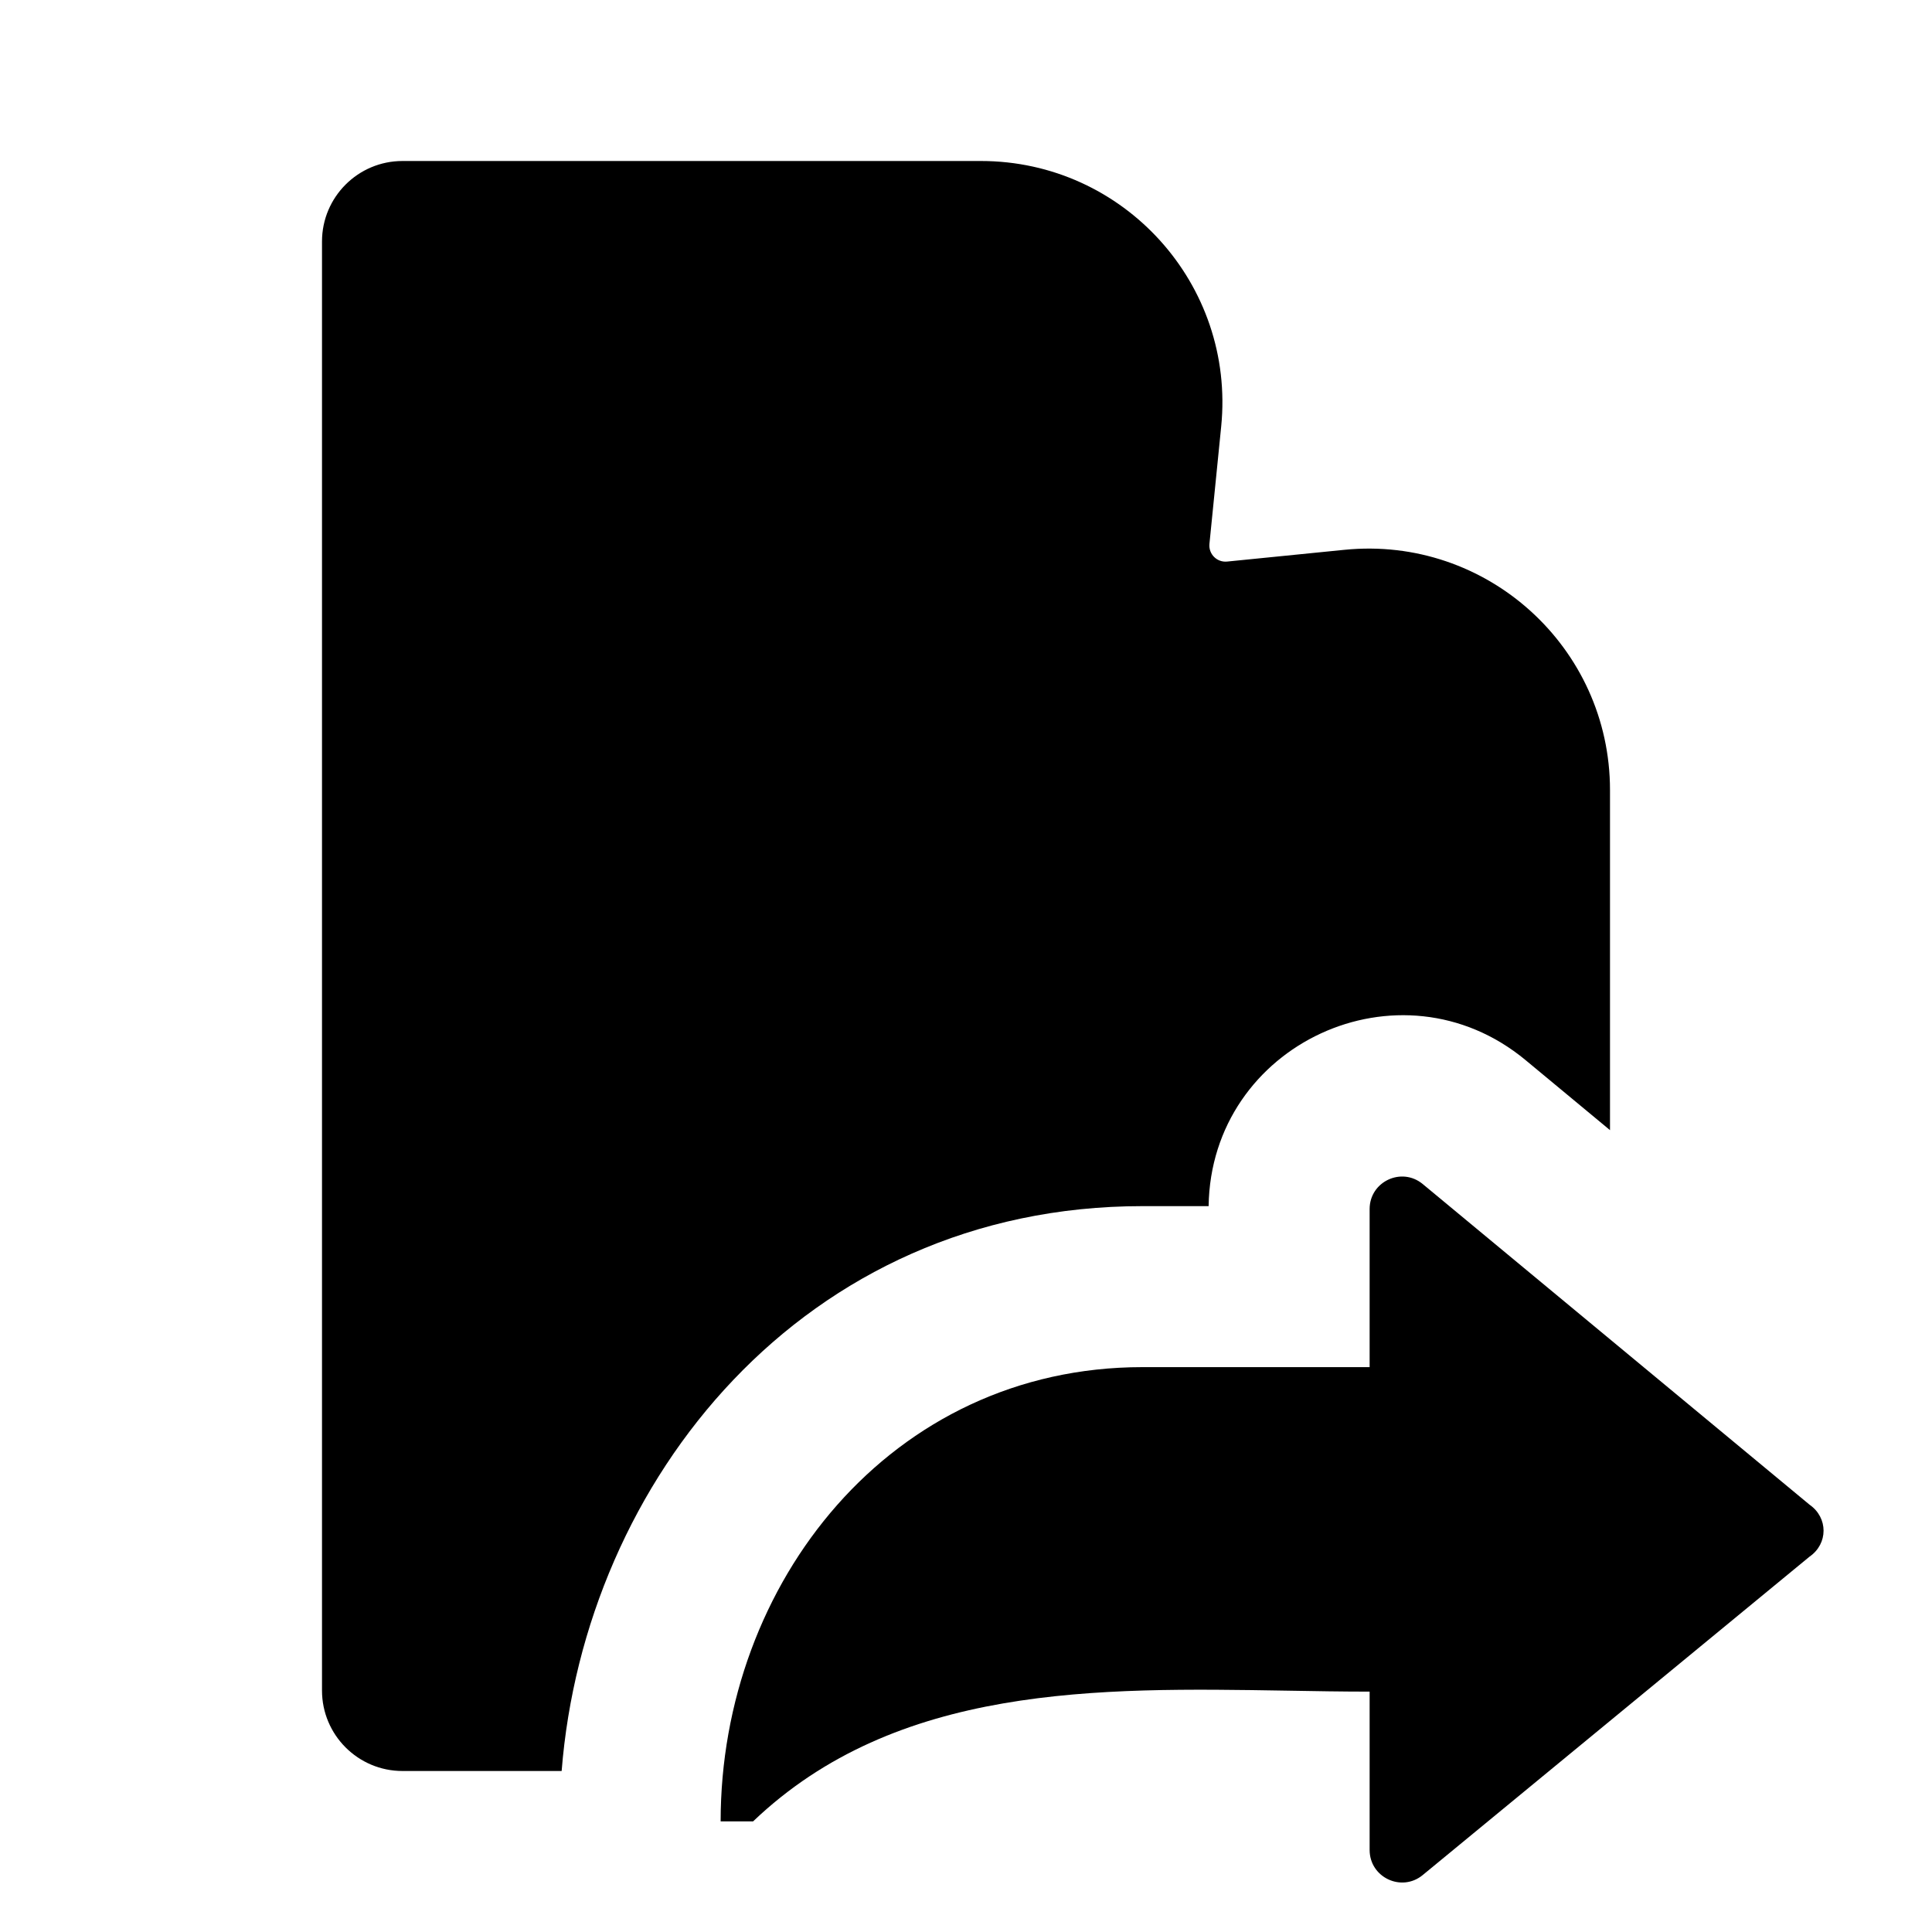 <svg xmlns="http://www.w3.org/2000/svg" width="24" height="24" viewBox="0 0 24 24" fill="none"><rect width="24" height="24" fill="none"/>
<path d="M5 2C4.448 2 4 2.448 4 3V21C4 21.552 4.448 22 5 22H6.977C7.261 18.399 9.977 14.983 14.192 14.983H15.014C15.042 12.971 17.393 11.878 18.951 13.169L20 14.039V9.815C20 8.04 18.468 6.653 16.701 6.83L15.243 6.976C15.117 6.988 15.012 6.883 15.024 6.757L15.17 5.299C15.347 3.532 13.96 2 12.185 2H5Z" fill="#000000"/>
<path d="M22.479 19.337C22.711 19.177 22.711 18.853 22.479 18.692L17.674 14.709C17.411 14.491 17.014 14.678 17.014 15.019V16.983H14.192C11.065 16.983 8.952 19.669 8.952 22.626H9.355C11.139 20.922 13.642 20.963 15.989 21.002C16.335 21.008 16.677 21.014 17.014 21.014V22.981C17.014 23.322 17.41 23.509 17.673 23.293L22.479 19.337Z" fill="#000000"/>
</svg>
